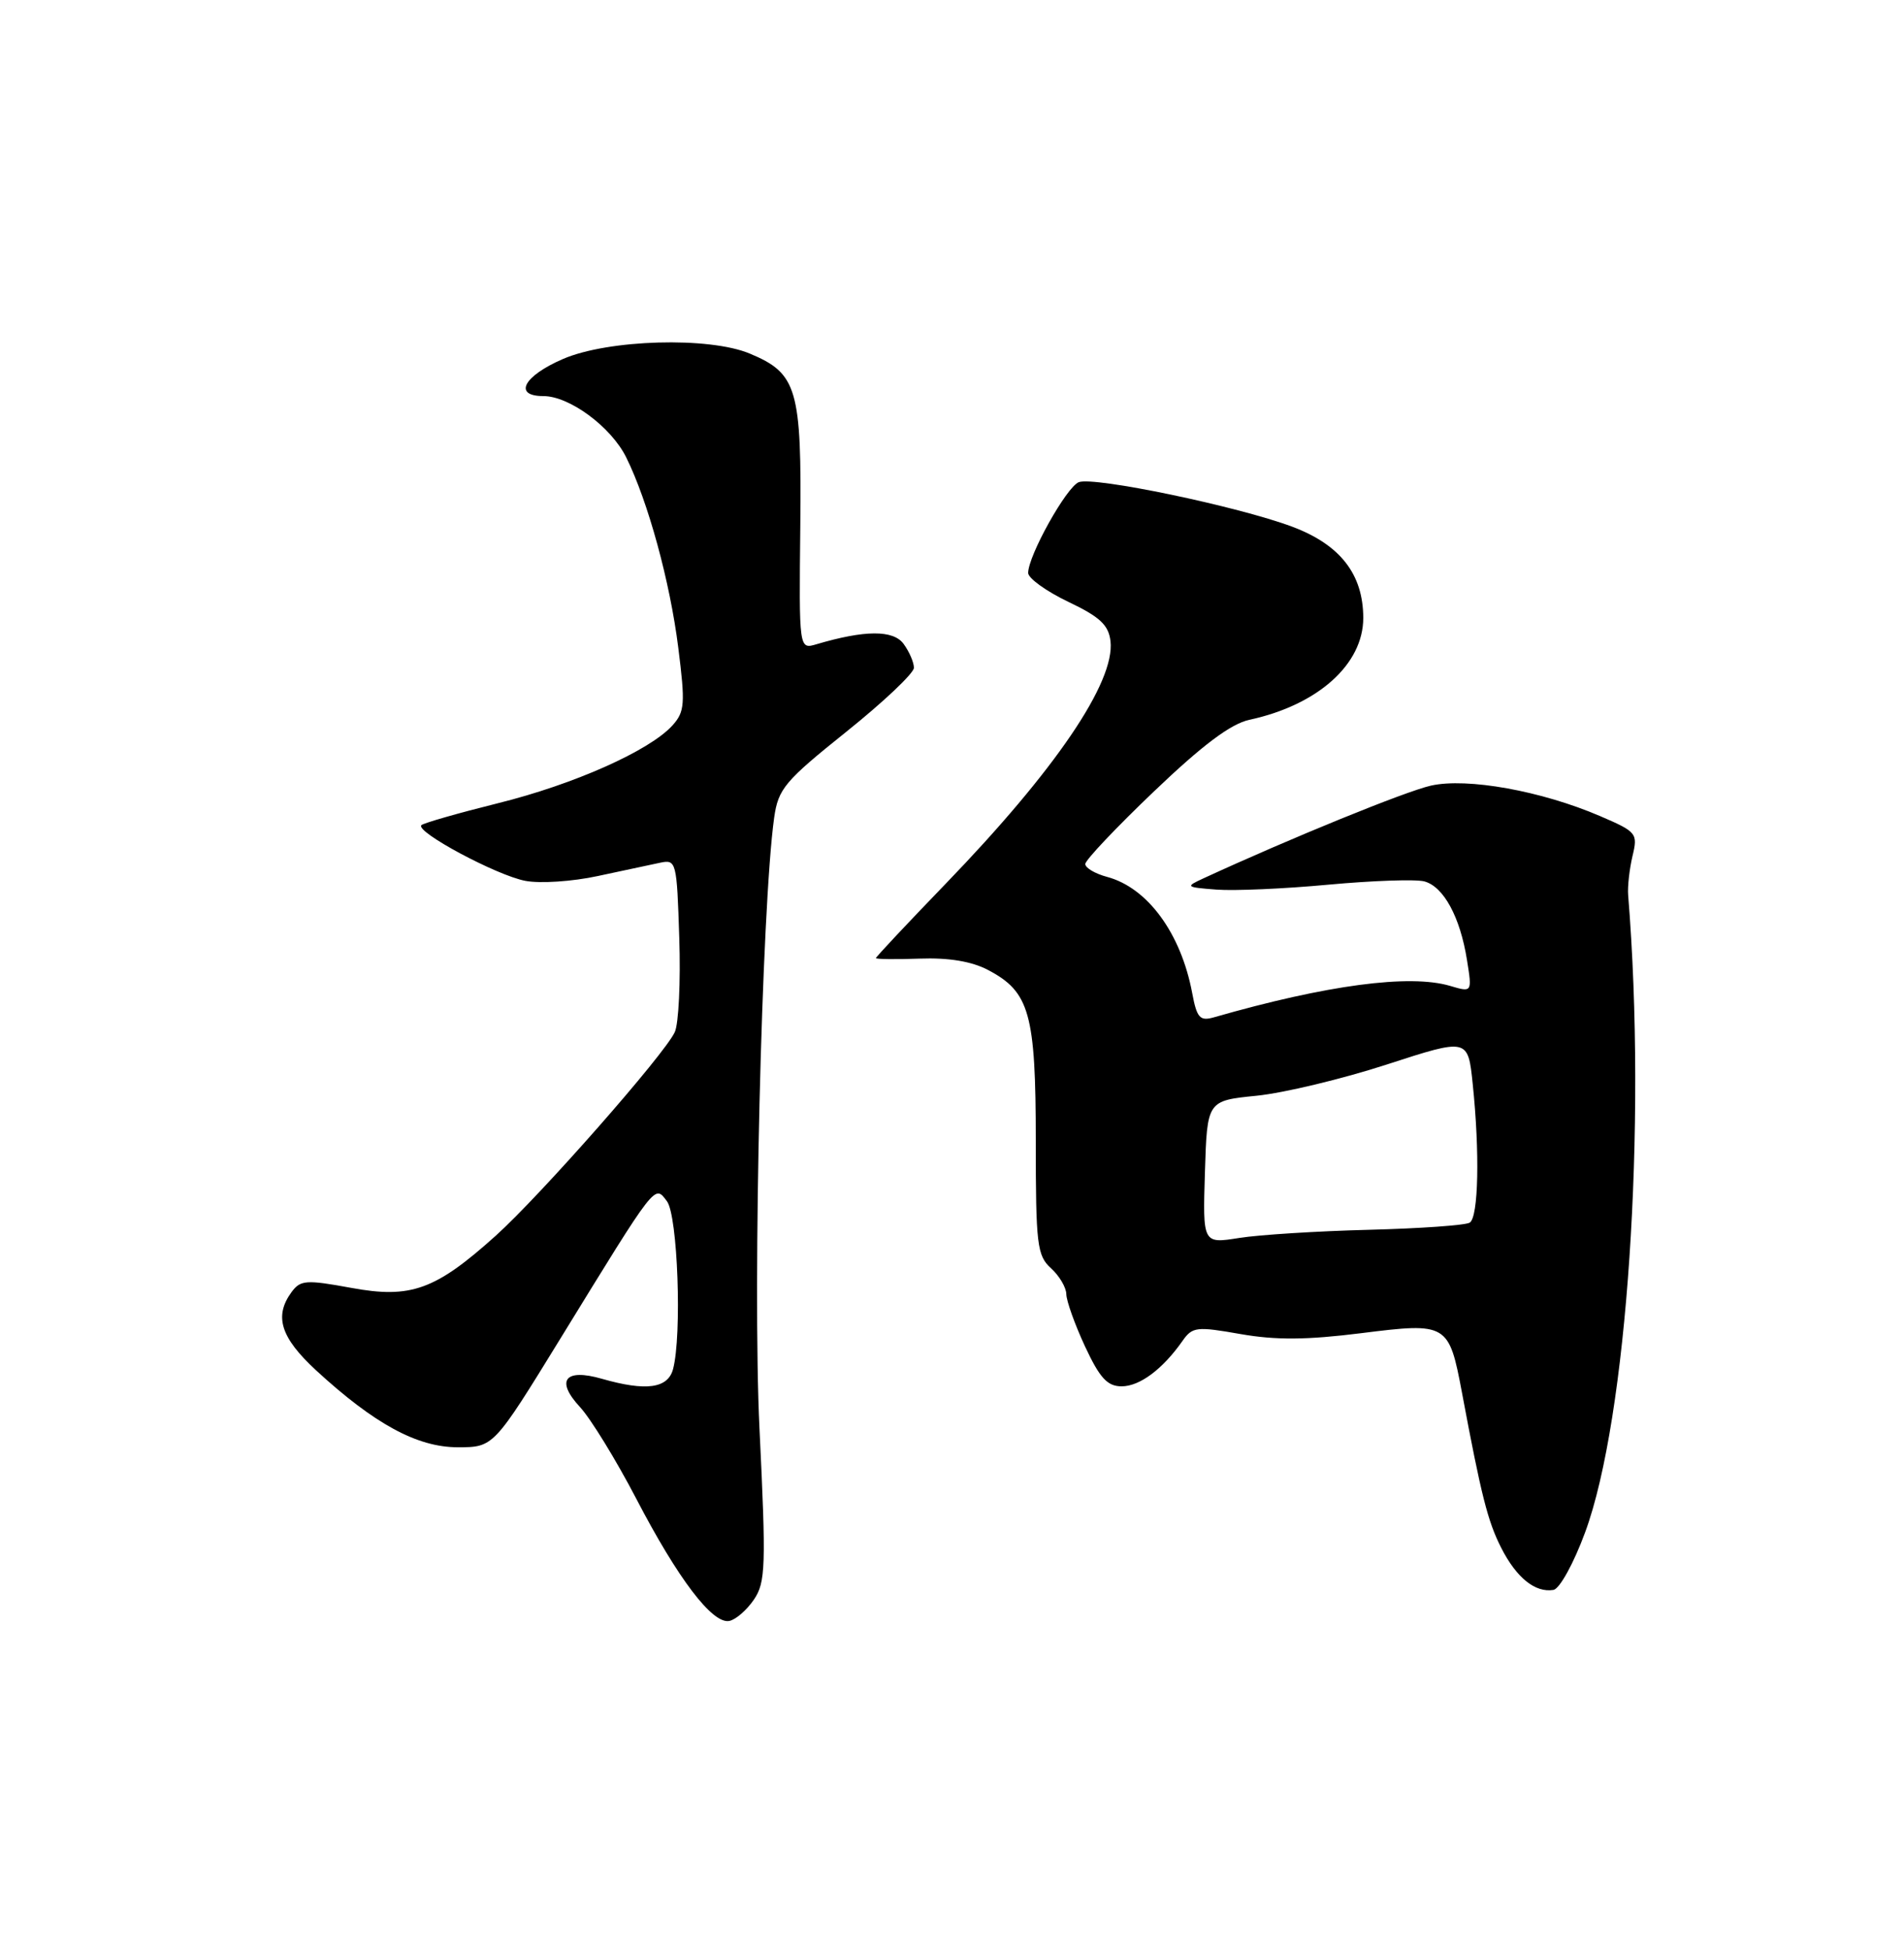 <?xml version="1.0" encoding="UTF-8" standalone="no"?>
<!DOCTYPE svg PUBLIC "-//W3C//DTD SVG 1.1//EN" "http://www.w3.org/Graphics/SVG/1.1/DTD/svg11.dtd" >
<svg xmlns="http://www.w3.org/2000/svg" xmlns:xlink="http://www.w3.org/1999/xlink" version="1.1" viewBox="0 0 250 256">
 <g >
 <path fill="currentColor"
d=" M 98.99 210.00 C 100.53 207.73 100.60 205.66 99.72 187.50 C 98.81 168.67 100.01 119.01 101.65 107.34 C 102.19 103.55 103.03 102.55 111.12 96.07 C 116.00 92.16 120.00 88.38 120.00 87.67 C 120.00 86.96 119.39 85.55 118.65 84.54 C 117.30 82.68 113.55 82.70 107.20 84.58 C 104.91 85.26 104.91 85.26 105.08 69.14 C 105.27 51.04 104.68 49.02 98.45 46.42 C 93.10 44.18 79.89 44.56 73.94 47.12 C 68.74 49.36 67.34 52.00 71.35 52.00 C 74.77 52.00 80.24 56.04 82.22 60.04 C 85.09 65.83 87.98 76.39 89.06 85.04 C 89.99 92.40 89.91 93.44 88.30 95.23 C 85.30 98.55 75.36 102.98 65.34 105.46 C 60.12 106.76 55.62 108.05 55.33 108.33 C 54.49 109.18 65.21 114.93 68.98 115.64 C 70.89 116.01 75.16 115.73 78.48 115.01 C 81.79 114.30 85.48 113.51 86.68 113.26 C 88.80 112.81 88.87 113.11 89.19 123.15 C 89.38 128.84 89.11 134.40 88.60 135.50 C 87.26 138.42 70.93 156.98 65.09 162.23 C 57.16 169.36 53.94 170.52 46.09 169.07 C 40.19 167.99 39.45 168.04 38.28 169.63 C 35.96 172.80 36.84 175.59 41.50 179.90 C 49.15 186.94 54.78 190.00 60.10 190.00 C 64.81 190.00 64.81 190.00 73.57 175.75 C 86.29 155.05 85.92 155.52 87.57 157.70 C 88.99 159.57 89.56 175.31 88.37 179.75 C 87.69 182.28 84.82 182.67 79.03 181.01 C 74.16 179.61 72.91 181.23 76.17 184.74 C 77.57 186.26 80.88 191.65 83.52 196.71 C 89.02 207.28 93.55 213.24 95.76 212.80 C 96.60 212.64 98.05 211.38 98.99 210.00 Z  M 208.13 201.17 C 213.65 186.22 216.24 147.80 213.78 117.50 C 213.69 116.40 213.95 114.10 214.35 112.39 C 215.07 109.40 214.91 109.21 210.10 107.14 C 202.40 103.83 192.64 102.07 187.88 103.14 C 184.55 103.89 169.52 110.01 158.00 115.32 C 155.61 116.42 155.68 116.48 159.73 116.79 C 162.06 116.97 168.68 116.68 174.45 116.14 C 180.21 115.61 185.87 115.41 187.01 115.71 C 189.54 116.38 191.72 120.37 192.62 126.04 C 193.30 130.29 193.30 130.29 190.40 129.43 C 185.08 127.86 174.22 129.30 159.38 133.56 C 157.55 134.08 157.15 133.64 156.54 130.38 C 155.07 122.53 150.68 116.54 145.36 115.12 C 143.79 114.70 142.50 113.94 142.50 113.43 C 142.50 112.92 146.57 108.62 151.54 103.88 C 157.88 97.82 161.60 95.03 164.04 94.50 C 173.03 92.56 179.00 87.22 179.00 81.12 C 178.99 75.38 175.97 71.51 169.68 69.15 C 162.52 66.47 143.65 62.54 141.65 63.30 C 140.03 63.93 135.00 72.95 135.00 75.22 C 135.01 75.92 137.37 77.62 140.25 79.00 C 144.42 80.98 145.56 82.05 145.81 84.17 C 146.43 89.54 138.56 101.12 124.19 116.00 C 119.15 121.22 115.02 125.62 115.01 125.78 C 115.00 125.93 117.59 125.96 120.75 125.85 C 124.57 125.71 127.59 126.21 129.73 127.34 C 135.20 130.21 136.00 133.07 136.00 149.80 C 136.00 163.42 136.17 164.84 138.00 166.50 C 139.10 167.50 140.00 169.03 140.01 169.90 C 140.02 170.78 141.12 173.86 142.46 176.75 C 144.40 180.91 145.40 182.00 147.27 182.00 C 149.65 182.00 152.65 179.76 155.25 176.06 C 156.56 174.18 157.10 174.12 162.89 175.14 C 167.53 175.95 171.56 175.92 178.75 175.02 C 190.04 173.60 190.25 173.73 191.97 182.88 C 194.49 196.34 195.34 199.71 197.11 203.20 C 199.11 207.13 201.57 209.12 203.97 208.73 C 204.78 208.59 206.63 205.25 208.13 201.17 Z  M 158.21 153.89 C 158.50 144.50 158.50 144.50 165.00 143.85 C 168.57 143.49 176.28 141.64 182.12 139.74 C 192.75 136.29 192.75 136.29 193.37 142.29 C 194.31 151.29 194.13 159.80 192.98 160.51 C 192.42 160.86 186.45 161.28 179.73 161.45 C 173.00 161.62 165.34 162.10 162.71 162.52 C 157.92 163.28 157.92 163.28 158.21 153.89 Z "/>
</g>
</svg>